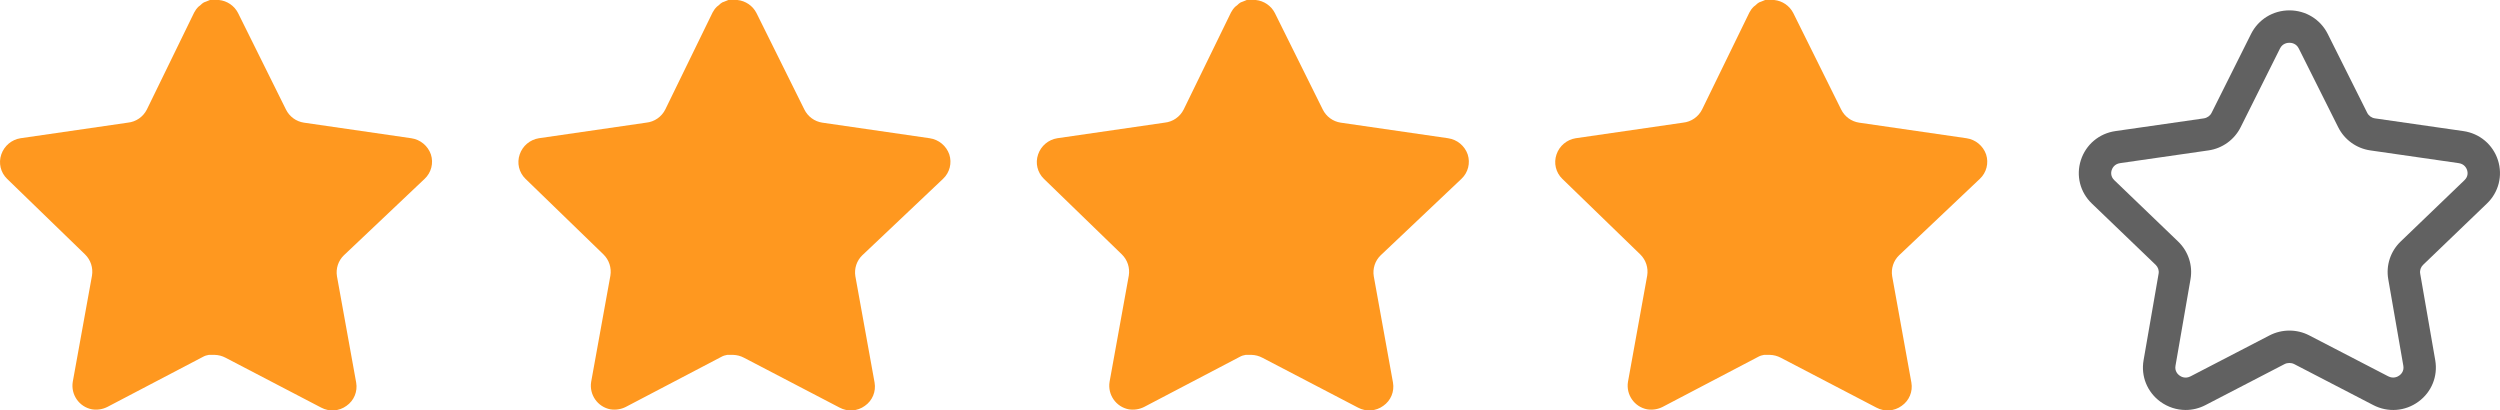 <?xml version="1.0" encoding="UTF-8"?>
<svg width="96.45px" height="15.834px" viewBox="0 0 96.45 15.834" version="1.1" xmlns="http://www.w3.org/2000/svg" xmlns:xlink="http://www.w3.org/1999/xlink">
    <title>Group 2</title>
    <g id="Page-1" stroke="none" stroke-width="1" fill="none" fill-rule="evenodd">
        <g id="Group-2">
            <g id="Group" transform="translate(80, 0)" fill="#616161">
                <g id="Star0" transform="translate(0.2, 0.4)">
                    <path d="M8.125,1.25 C8.049,1.25 7.862,1.271 7.763,1.469 L6.242,4.512 C6.001,4.992 5.537,5.327 5,5.403 L1.593,5.894 C1.368,5.927 1.292,6.093 1.268,6.163 C1.247,6.231 1.214,6.402 1.369,6.551 L3.832,8.918 C4.225,9.295 4.403,9.839 4.31,10.372 L3.73,13.713 C3.694,13.922 3.825,14.044 3.883,14.086 C3.945,14.133 4.11,14.225 4.314,14.118 L7.36,12.539 C7.84,12.292 8.412,12.292 8.89,12.539 L11.935,14.117 C12.14,14.223 12.305,14.131 12.367,14.086 C12.426,14.044 12.557,13.922 12.521,13.713 L11.939,10.372 C11.846,9.839 12.024,9.295 12.417,8.918 L14.88,6.551 C15.036,6.402 15.002,6.23 14.981,6.163 C14.958,6.093 14.882,5.927 14.657,5.894 L11.25,5.403 C10.714,5.327 10.25,4.992 10.009,4.511 L8.486,1.469 C8.387,1.271 8.201,1.25 8.125,1.25 Z M4.122,15.417 C3.778,15.417 3.437,15.308 3.144,15.095 C2.639,14.725 2.392,14.114 2.499,13.499 L3.079,10.158 C3.101,10.033 3.058,9.908 2.967,9.819 L0.503,7.452 C0.05,7.018 -0.113,6.377 0.079,5.781 C0.272,5.178 0.784,4.747 1.415,4.657 L4.822,4.167 C4.953,4.148 5.067,4.067 5.123,3.953 L6.646,0.909 C6.927,0.348 7.493,0 8.125,0 C8.757,0 9.323,0.348 9.604,0.909 L11.127,3.952 C11.185,4.067 11.297,4.148 11.428,4.167 L14.835,4.657 C15.466,4.747 15.977,5.178 16.171,5.781 C16.362,6.377 16.199,7.018 15.746,7.452 L13.282,9.819 C13.191,9.908 13.149,10.033 13.171,10.157 L13.752,13.499 C13.858,14.115 13.611,14.726 13.105,15.095 C12.592,15.471 11.925,15.522 11.359,15.227 L8.315,13.649 C8.196,13.588 8.053,13.588 7.934,13.649 L4.89,15.227 C4.647,15.354 4.384,15.417 4.122,15.417 Z" id="Shape"></path>
                </g>
            </g>
            <g id="Group-Copy-4" transform="translate(60, 0)" fill="#FF981F" fill-rule="nonzero">
                <g id="Star1">
                    <path d="M13.266,9.85 C13.05,10.059 12.951,10.362 13,10.658 L13.741,14.758 C13.803,15.106 13.657,15.457 13.366,15.658 C13.081,15.867 12.702,15.892 12.391,15.725 L8.7,13.8 C8.572,13.732 8.429,13.695 8.283,13.691 L8.057,13.691 C7.979,13.703 7.902,13.727 7.832,13.766 L4.141,15.7 C3.958,15.792 3.752,15.824 3.549,15.792 C3.056,15.698 2.727,15.228 2.807,14.732 L3.549,10.633 C3.598,10.333 3.499,10.029 3.283,9.817 L0.274,6.9 C0.022,6.656 -0.065,6.289 0.05,5.958 C0.162,5.628 0.447,5.388 0.791,5.333 L4.932,4.732 C5.247,4.7 5.524,4.508 5.666,4.225 L7.491,0.483 C7.534,0.4 7.59,0.323 7.657,0.258 L7.732,0.2 C7.772,0.157 7.817,0.121 7.867,0.092 L7.957,0.058 L8.099,8.8817842e-16 L8.45,8.8817842e-16 C8.763,0.033 9.039,0.22 9.183,0.5 L11.032,4.225 C11.166,4.497 11.425,4.687 11.724,4.732 L15.866,5.333 C16.216,5.383 16.508,5.625 16.624,5.958 C16.733,6.293 16.639,6.659 16.382,6.9 L13.266,9.85 Z" id="Path"></path>
                </g>
            </g>
            <g id="Group-Copy-3" transform="translate(40, 0)" fill="#FF981F" fill-rule="nonzero">
                <g id="Star1">
                    <path d="M13.266,9.85 C13.05,10.059 12.951,10.362 13,10.658 L13.741,14.758 C13.803,15.106 13.657,15.457 13.366,15.658 C13.081,15.867 12.702,15.892 12.391,15.725 L8.7,13.8 C8.572,13.732 8.429,13.695 8.283,13.691 L8.057,13.691 C7.979,13.703 7.902,13.727 7.832,13.766 L4.141,15.7 C3.958,15.792 3.752,15.824 3.549,15.792 C3.056,15.698 2.727,15.228 2.807,14.732 L3.549,10.633 C3.598,10.333 3.499,10.029 3.283,9.817 L0.274,6.9 C0.022,6.656 -0.065,6.289 0.05,5.958 C0.162,5.628 0.447,5.388 0.791,5.333 L4.932,4.732 C5.247,4.7 5.524,4.508 5.666,4.225 L7.491,0.483 C7.534,0.4 7.59,0.323 7.657,0.258 L7.732,0.2 C7.772,0.157 7.817,0.121 7.867,0.092 L7.957,0.058 L8.099,8.8817842e-16 L8.45,8.8817842e-16 C8.763,0.033 9.039,0.22 9.183,0.5 L11.032,4.225 C11.166,4.497 11.425,4.687 11.724,4.732 L15.866,5.333 C16.216,5.383 16.508,5.625 16.624,5.958 C16.733,6.293 16.639,6.659 16.382,6.9 L13.266,9.85 Z" id="Path"></path>
                </g>
            </g>
            <g id="Group-Copy-2" transform="translate(20, 0)" fill="#FF981F" fill-rule="nonzero">
                <g id="Star1">
                    <path d="M13.266,9.85 C13.05,10.059 12.951,10.362 13,10.658 L13.741,14.758 C13.803,15.106 13.657,15.457 13.366,15.658 C13.081,15.867 12.702,15.892 12.391,15.725 L8.7,13.8 C8.572,13.732 8.429,13.695 8.283,13.691 L8.057,13.691 C7.979,13.703 7.902,13.727 7.832,13.766 L4.141,15.7 C3.958,15.792 3.752,15.824 3.549,15.792 C3.056,15.698 2.727,15.228 2.807,14.732 L3.549,10.633 C3.598,10.333 3.499,10.029 3.283,9.817 L0.274,6.9 C0.022,6.656 -0.065,6.289 0.05,5.958 C0.162,5.628 0.447,5.388 0.791,5.333 L4.932,4.732 C5.247,4.7 5.524,4.508 5.666,4.225 L7.491,0.483 C7.534,0.4 7.59,0.323 7.657,0.258 L7.732,0.2 C7.772,0.157 7.817,0.121 7.867,0.092 L7.957,0.058 L8.099,8.8817842e-16 L8.45,8.8817842e-16 C8.763,0.033 9.039,0.22 9.183,0.5 L11.032,4.225 C11.166,4.497 11.425,4.687 11.724,4.732 L15.866,5.333 C16.216,5.383 16.508,5.625 16.624,5.958 C16.733,6.293 16.639,6.659 16.382,6.9 L13.266,9.85 Z" id="Path"></path>
                </g>
            </g>
            <g id="Group-Copy" fill="#FF981F" fill-rule="nonzero">
                <g id="Star1">
                    <path d="M13.266,9.85 C13.05,10.059 12.951,10.362 13,10.658 L13.741,14.758 C13.803,15.106 13.657,15.457 13.366,15.658 C13.081,15.867 12.702,15.892 12.391,15.725 L8.7,13.8 C8.572,13.732 8.429,13.695 8.283,13.691 L8.057,13.691 C7.979,13.703 7.902,13.727 7.832,13.766 L4.141,15.7 C3.958,15.792 3.752,15.824 3.549,15.792 C3.056,15.698 2.727,15.228 2.807,14.732 L3.549,10.633 C3.598,10.333 3.499,10.029 3.283,9.817 L0.274,6.9 C0.022,6.656 -0.065,6.289 0.05,5.958 C0.162,5.628 0.447,5.388 0.791,5.333 L4.932,4.732 C5.247,4.7 5.524,4.508 5.666,4.225 L7.491,0.483 C7.534,0.4 7.59,0.323 7.657,0.258 L7.732,0.2 C7.772,0.157 7.817,0.121 7.867,0.092 L7.957,0.058 L8.099,8.8817842e-16 L8.45,8.8817842e-16 C8.763,0.033 9.039,0.22 9.183,0.5 L11.032,4.225 C11.166,4.497 11.425,4.687 11.724,4.732 L15.866,5.333 C16.216,5.383 16.508,5.625 16.624,5.958 C16.733,6.293 16.639,6.659 16.382,6.9 L13.266,9.85 Z" id="Path"></path>
                </g>
            </g>
        </g>
    </g>
</svg>